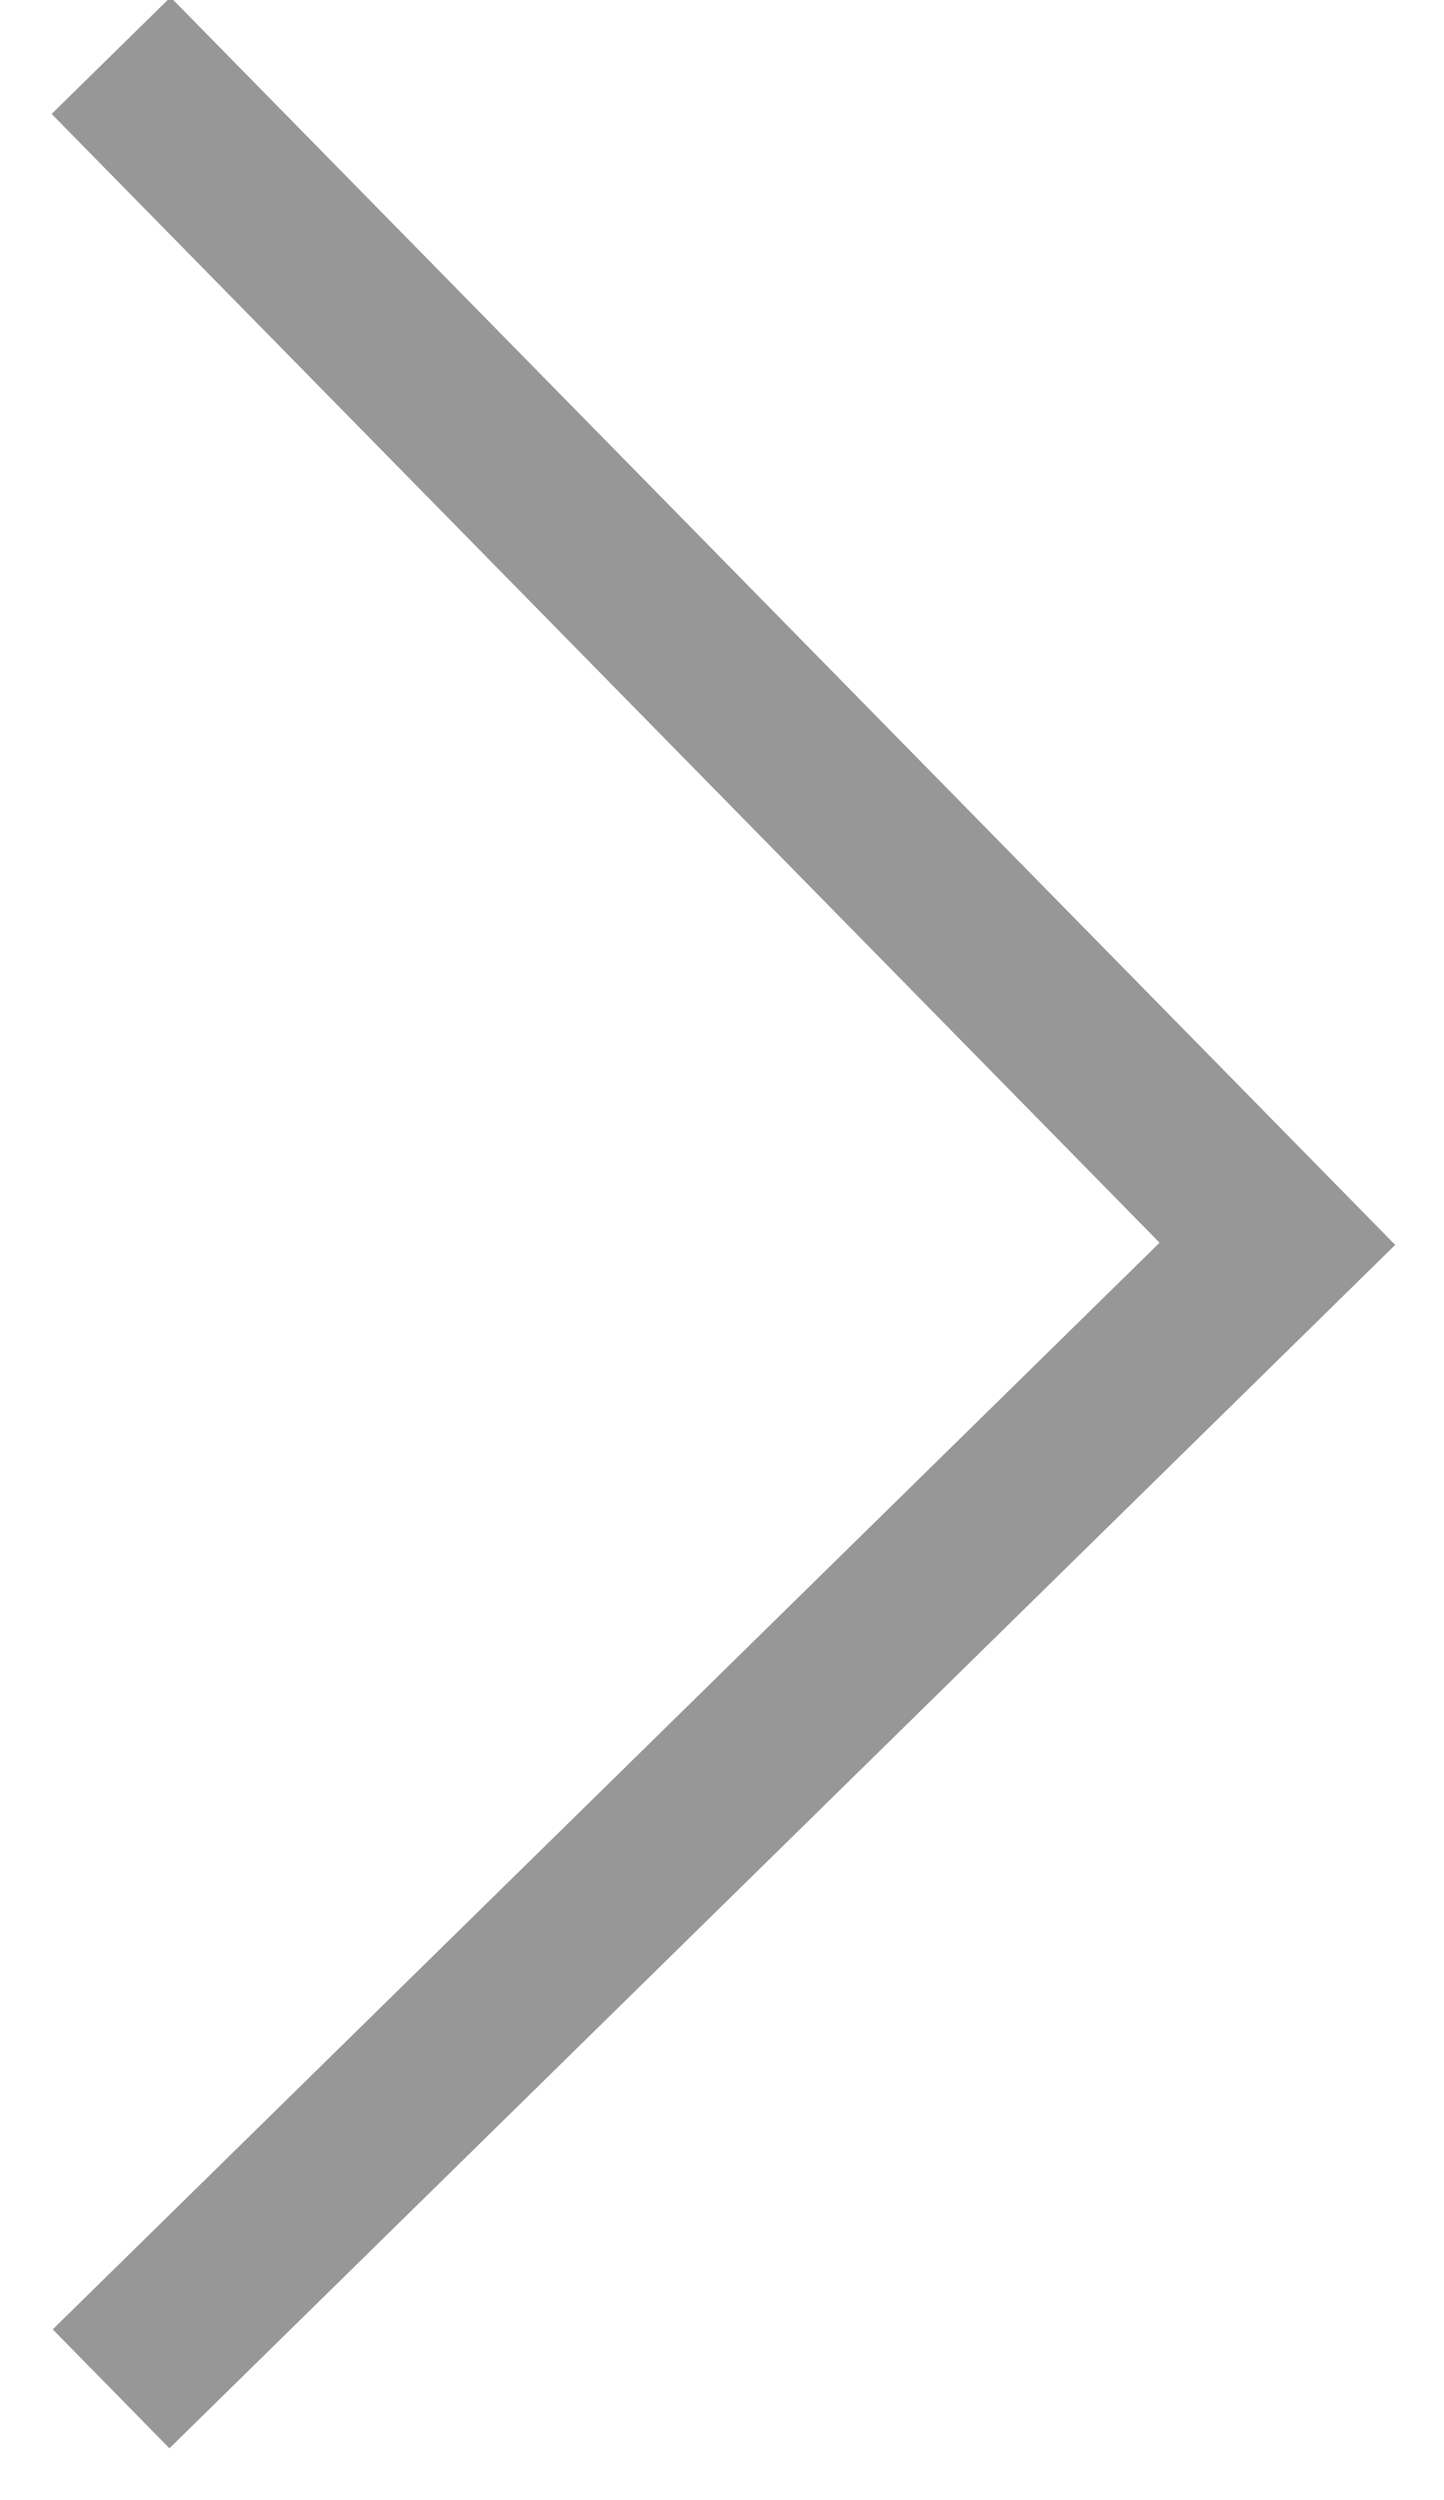 <?xml version="1.0" encoding="UTF-8" standalone="no"?>
<svg width="26px" height="45px" viewBox="0 0 26 45" version="1.1" xmlns="http://www.w3.org/2000/svg" xmlns:xlink="http://www.w3.org/1999/xlink" xmlns:sketch="http://www.bohemiancoding.com/sketch/ns">
    <!-- Generator: Sketch 3.0.3 (7891) - http://www.bohemiancoding.com/sketch -->
    <title>Path 128</title>
    <desc>Created with Sketch.</desc>
    <defs></defs>
    <g id="Approved" stroke="none" stroke-width="1" fill="none" fill-rule="evenodd" sketch:type="MSPage">
        <g id="loandsons.shop.mobile" sketch:type="MSArtboardGroup" transform="translate(-282, -948)" stroke="#979797" stroke-width="3">
            <g id="brookline" sketch:type="MSLayerGroup" transform="translate(0, 757)">
                <path d="M305,192 L284,213.389 L305,234" id="Path-128" sketch:type="MSShapeGroup" transform="translate(294.5, 213) scale(-1, 1) translate(-294.5, -213) "></path>
            </g>
        </g>
    </g>
</svg>